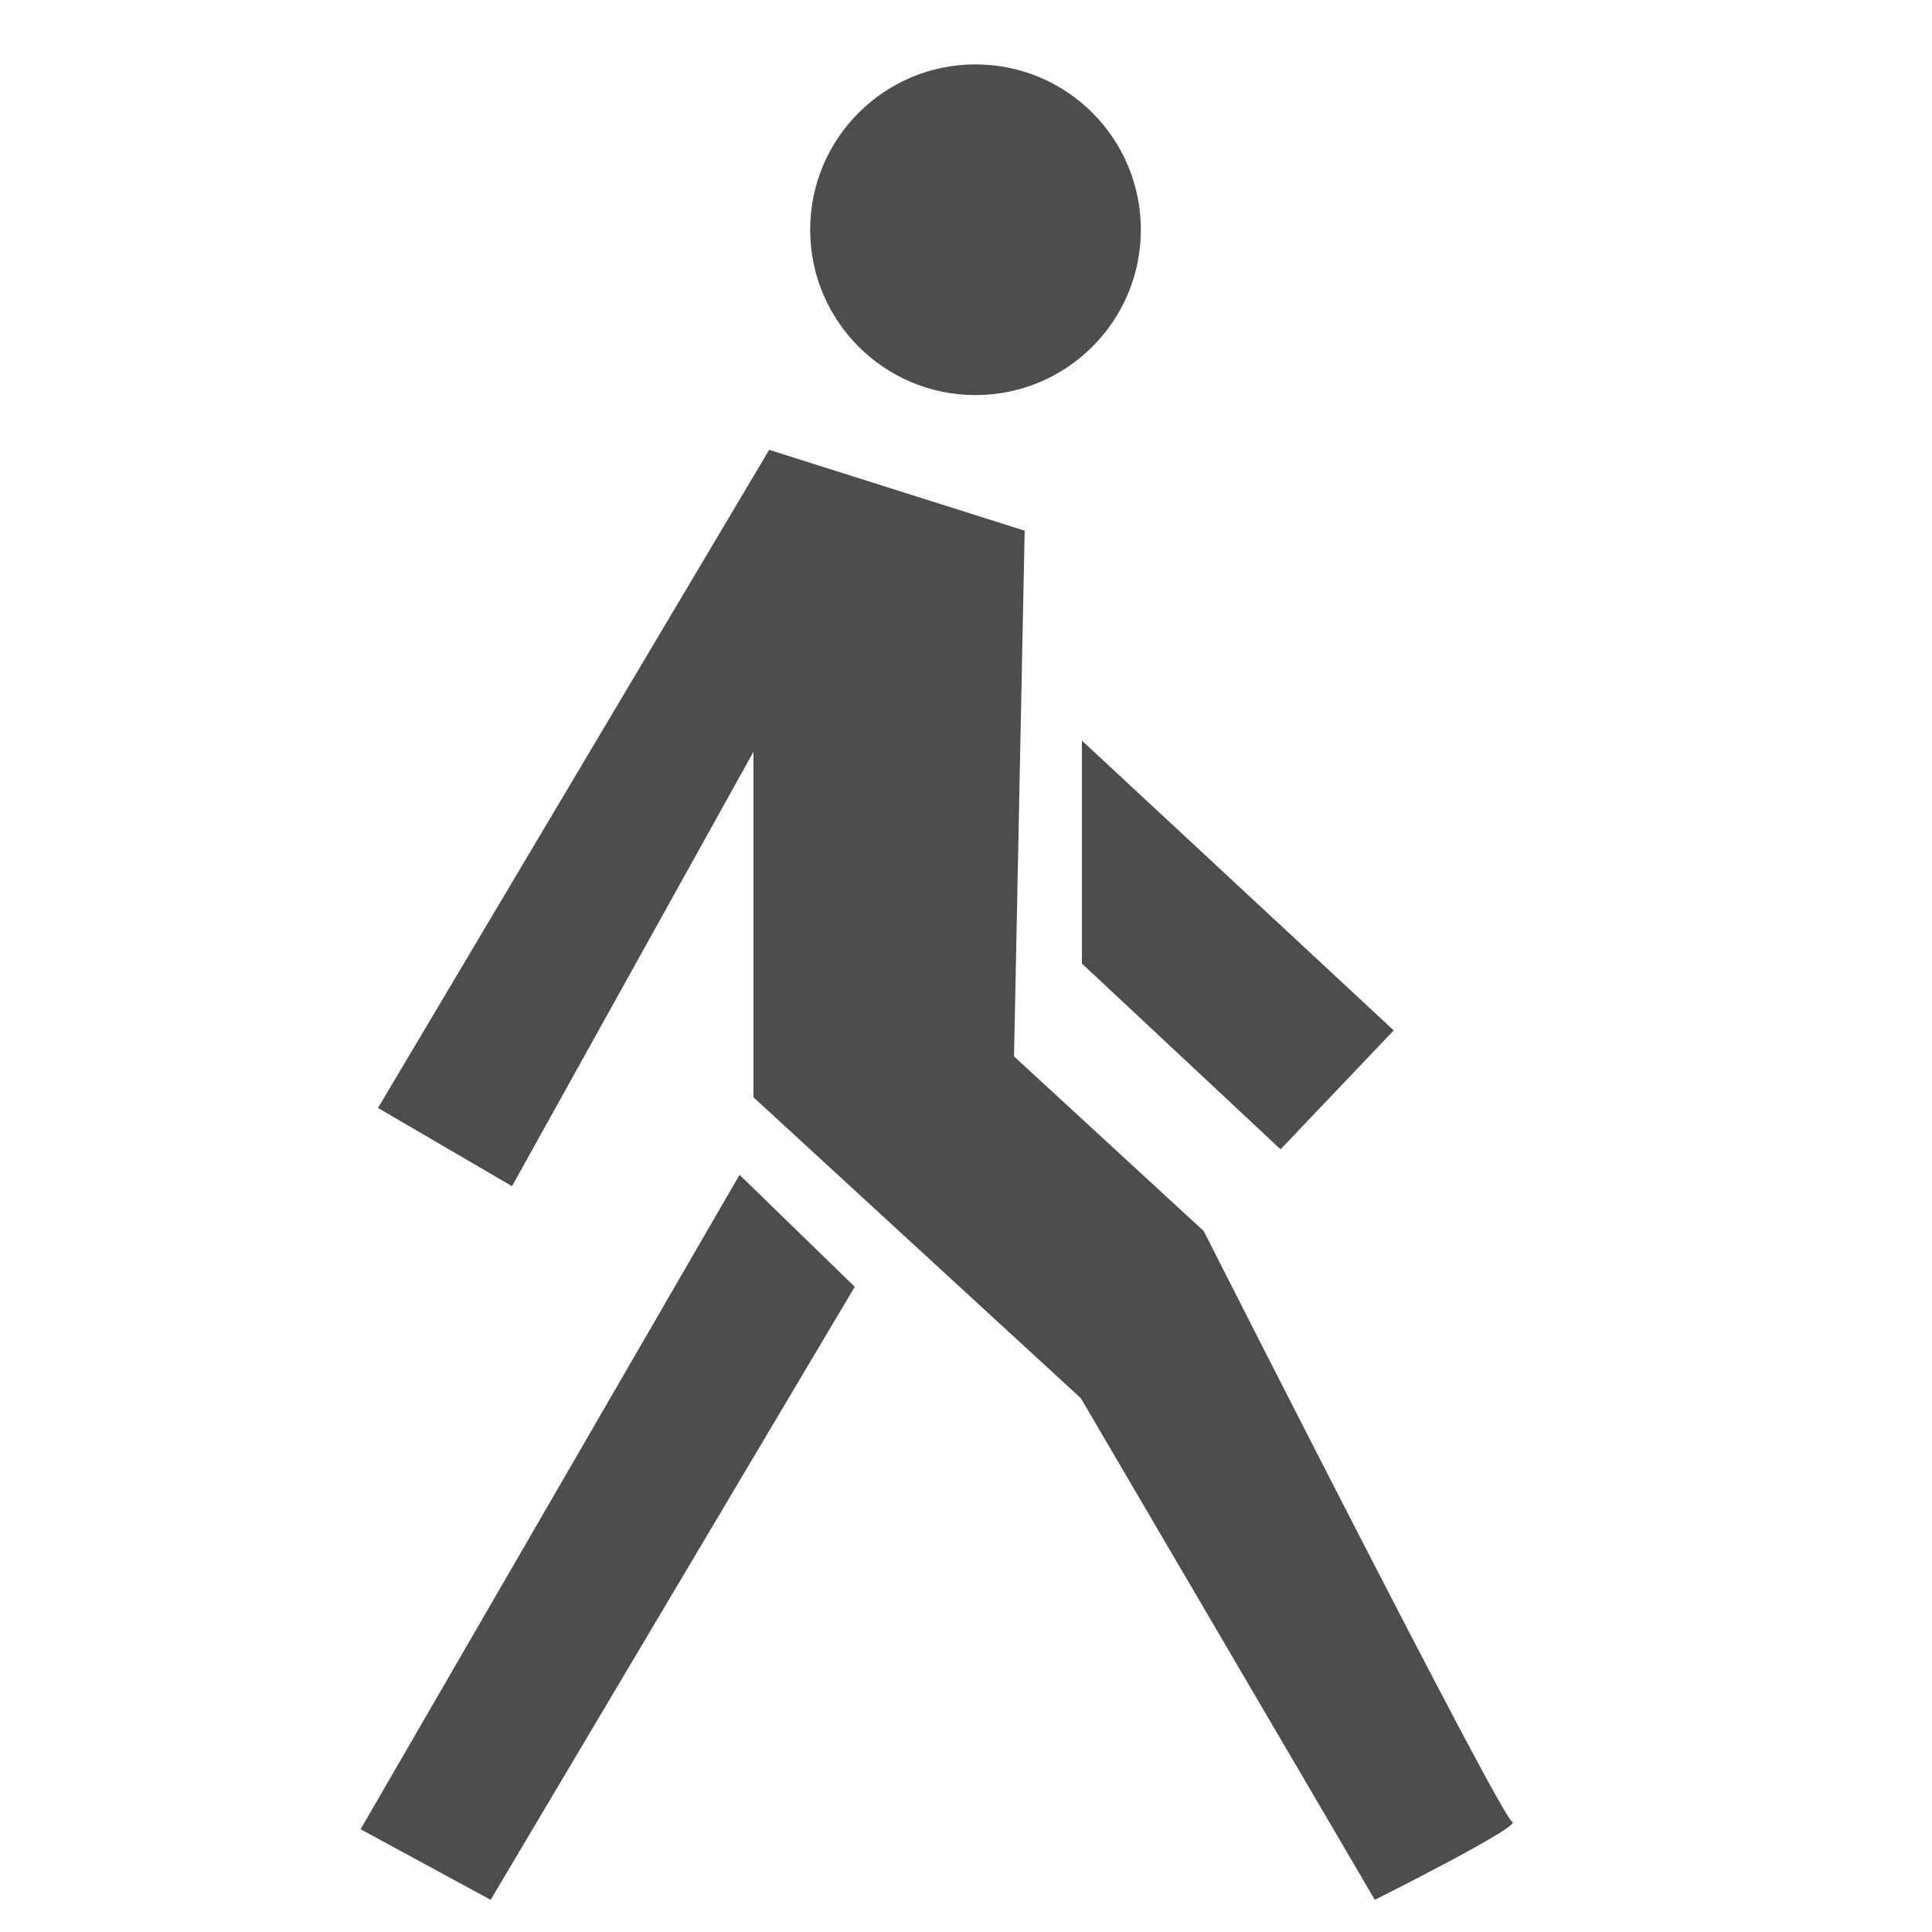 <?xml version="1.0" encoding="utf-8"?>
<!-- Generator: Adobe Illustrator 15.1.0, SVG Export Plug-In . SVG Version: 6.00 Build 0)  -->
<!DOCTYPE svg PUBLIC "-//W3C//DTD SVG 1.1//EN" "http://www.w3.org/Graphics/SVG/1.1/DTD/svg11.dtd">
<svg version="1.1" id="Layer_1" xmlns="http://www.w3.org/2000/svg" xmlns:xlink="http://www.w3.org/1999/xlink" x="0px" y="0px"
	 width="100px" height="100px" viewBox="0 0 100 100" enable-background="new 0 0 100 100" xml:space="preserve">
<g>
	<path fill="#4D4D4D" d="M39,38.91L26.501,61.397l-6.936-4.05l20.247-34.063l13.225,4.184L52.486,54.68l9.818,9.038
		c0,0,15.392,30.386,15.969,30.577s-7.112,4.039-7.112,4.039L55.945,72.372L39,56.795V38.91z"/>
	<polygon fill="#4D4D4D" points="38.279,60.809 44.242,66.603 25.396,98.334 18.664,94.681 	"/>
	<polygon fill="#4D4D4D" points="56,49.872 56,38.333 72.14,53.333 66.281,59.488 	"/>
	<circle fill="#4D4D4D" cx="50.492" cy="11.891" r="8.558"/>
</g>
</svg>
